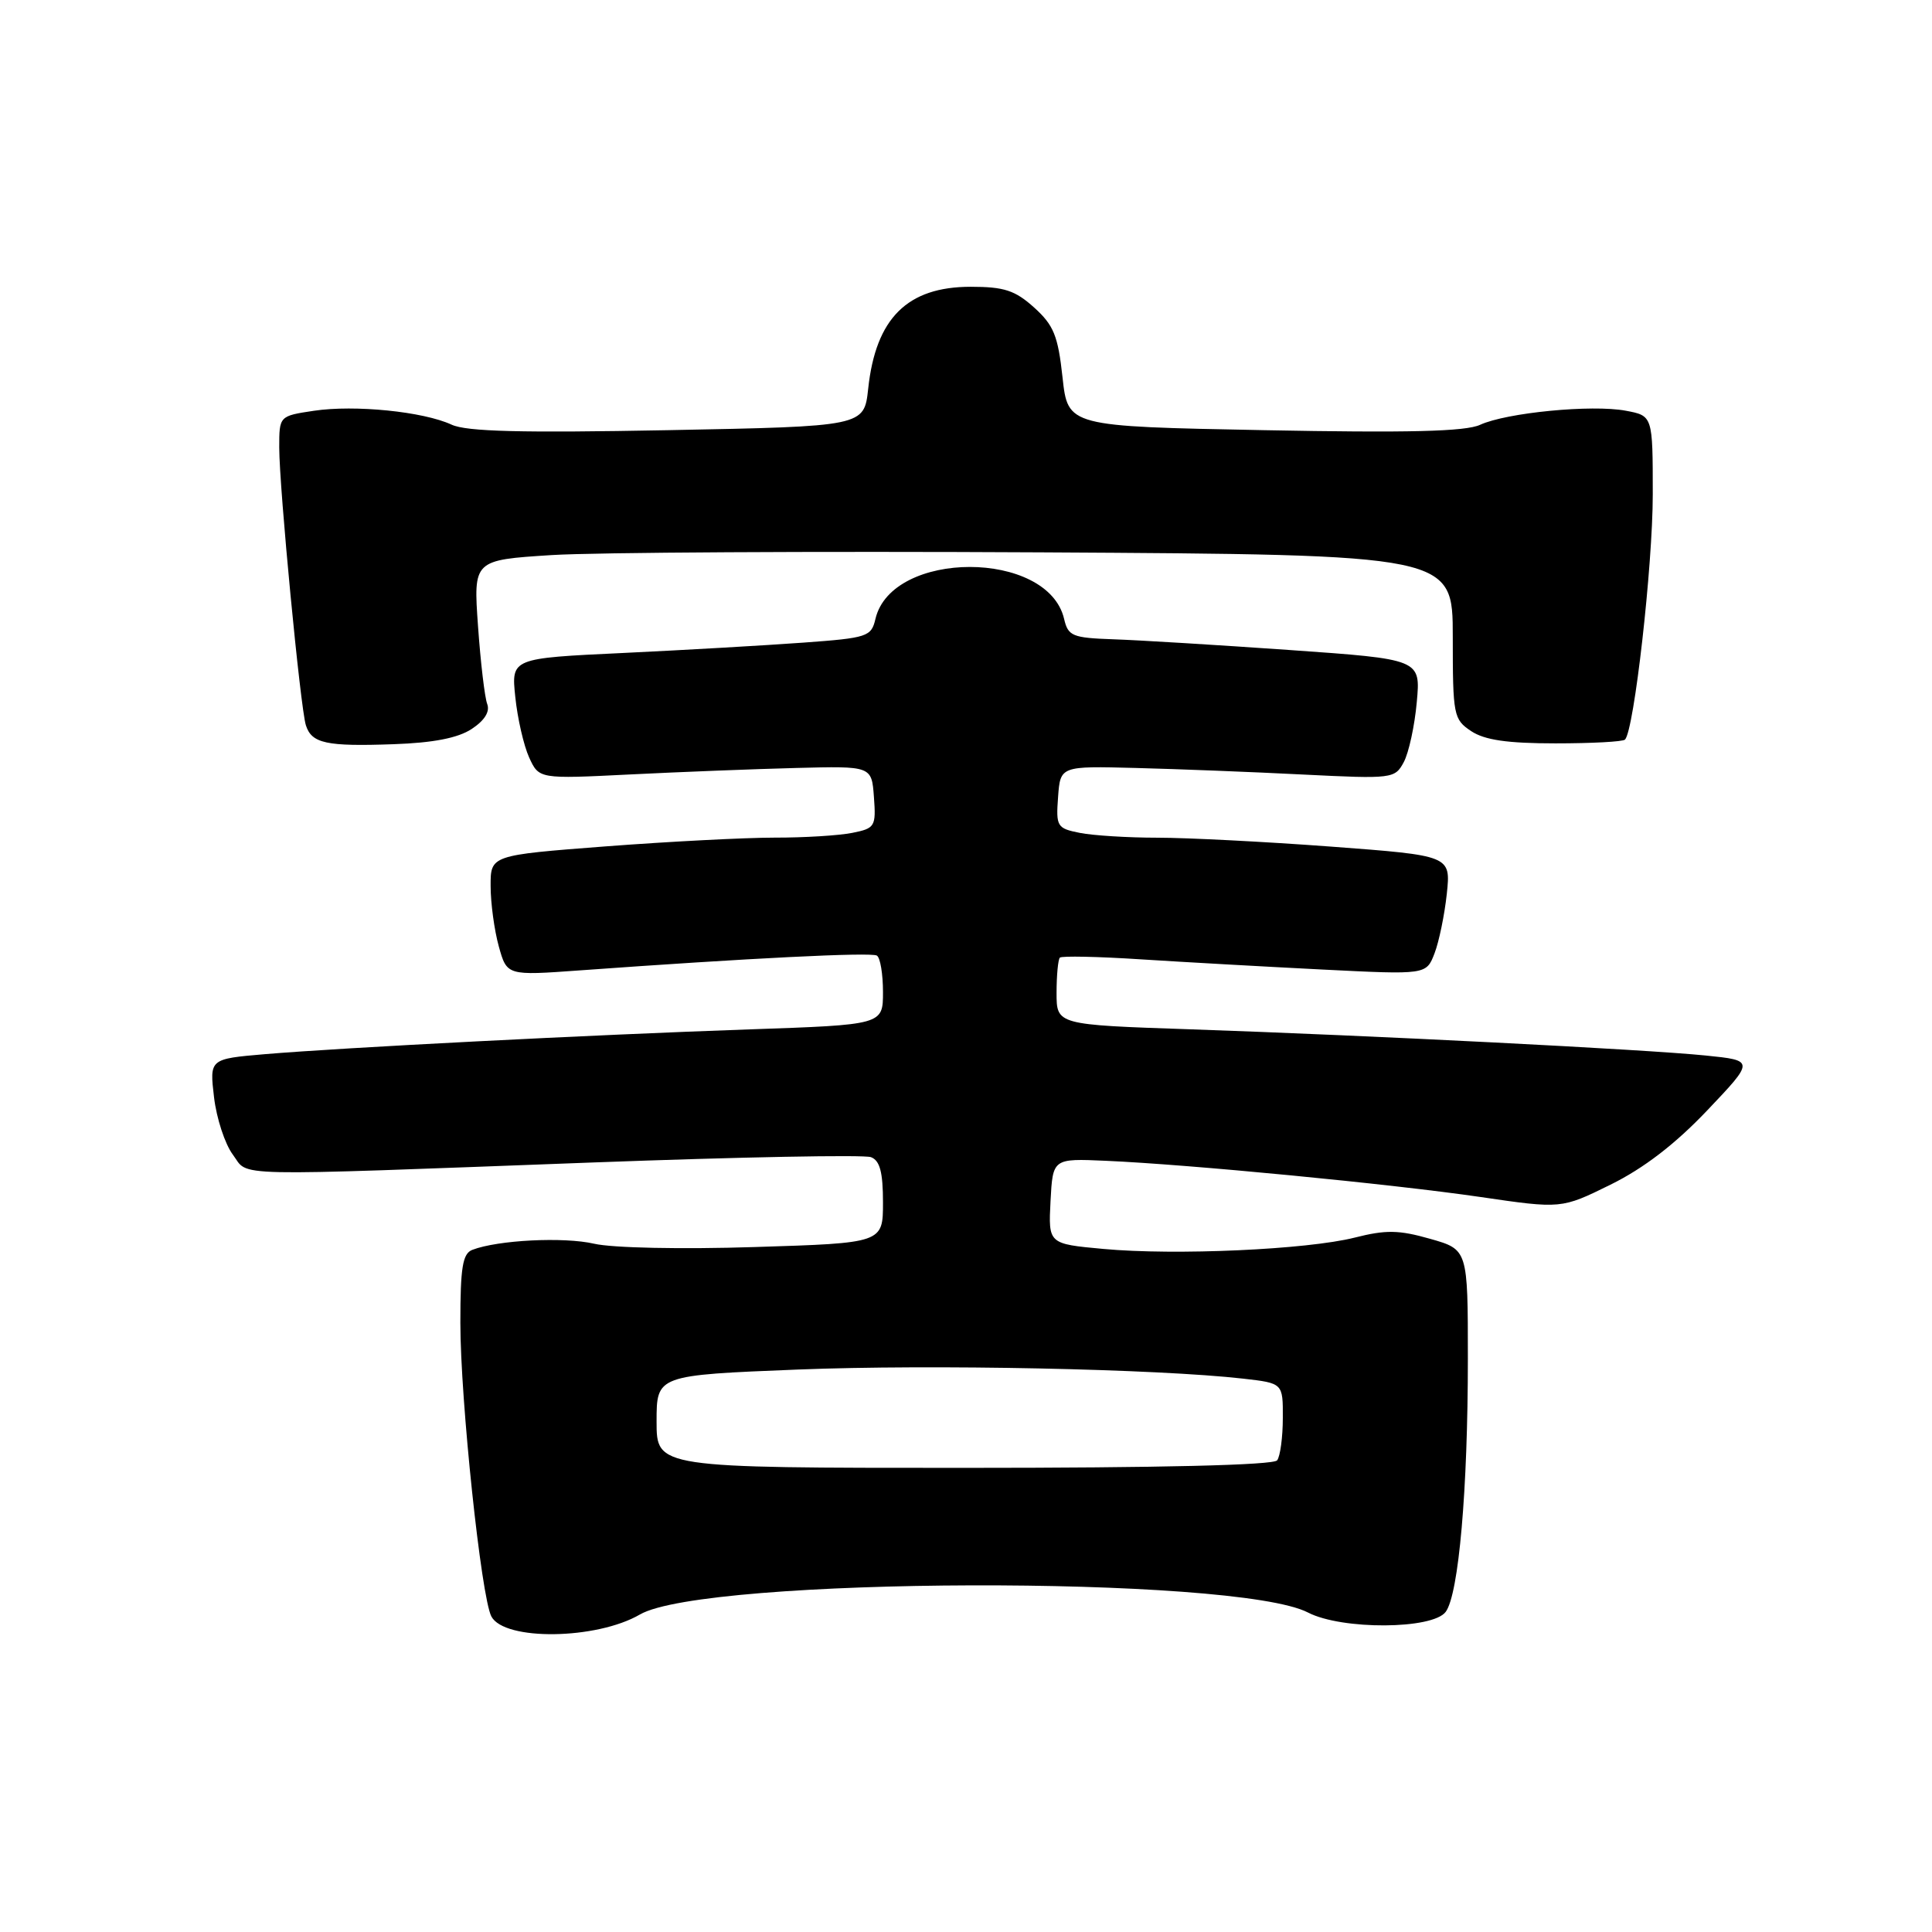 <?xml version="1.0" encoding="UTF-8" standalone="no"?>
<!DOCTYPE svg PUBLIC "-//W3C//DTD SVG 1.1//EN" "http://www.w3.org/Graphics/SVG/1.1/DTD/svg11.dtd" >
<svg xmlns="http://www.w3.org/2000/svg" xmlns:xlink="http://www.w3.org/1999/xlink" version="1.1" viewBox="0 0 256 256">
 <g >
 <path fill="currentColor"
d=" M 84.79 213.93 C 93.40 208.93 163.75 208.72 173.32 213.67 C 177.81 215.99 189.85 215.92 191.57 213.57 C 193.29 211.21 194.50 197.41 194.50 180.04 C 194.50 165.57 194.50 165.57 189.50 164.15 C 185.36 162.97 183.64 162.94 179.50 163.99 C 173.19 165.58 155.74 166.37 146.20 165.49 C 138.91 164.82 138.91 164.82 139.20 159.16 C 139.50 153.50 139.50 153.50 146.50 153.81 C 157.55 154.29 184.31 156.88 196.11 158.60 C 206.89 160.18 206.89 160.18 213.39 156.98 C 217.79 154.81 221.94 151.63 226.20 147.15 C 232.50 140.52 232.50 140.52 226.00 139.86 C 218.02 139.05 181.72 137.21 157.75 136.39 C 140.00 135.79 140.00 135.79 140.00 131.56 C 140.00 129.23 140.20 127.13 140.44 126.89 C 140.68 126.65 145.52 126.75 151.19 127.12 C 156.86 127.48 167.68 128.09 175.24 128.47 C 188.99 129.16 188.99 129.16 190.08 126.33 C 190.68 124.77 191.41 121.22 191.71 118.43 C 192.24 113.37 192.24 113.37 176.37 112.18 C 167.64 111.53 157.29 111.00 153.38 111.00 C 149.46 111.00 144.82 110.71 143.07 110.36 C 140.06 109.76 139.91 109.52 140.20 105.61 C 140.50 101.50 140.50 101.50 150.50 101.76 C 156.00 101.90 165.97 102.29 172.65 102.63 C 184.53 103.22 184.83 103.18 186.01 100.98 C 186.67 99.74 187.45 96.17 187.73 93.04 C 188.25 87.35 188.25 87.35 170.87 86.13 C 161.32 85.46 150.82 84.82 147.54 84.71 C 142.09 84.52 141.53 84.29 141.00 82.01 C 138.85 72.83 118.16 72.83 116.00 82.01 C 115.45 84.37 114.94 84.53 106.46 85.15 C 101.53 85.51 90.80 86.13 82.62 86.52 C 67.74 87.22 67.74 87.22 68.28 92.36 C 68.57 95.19 69.40 98.79 70.11 100.36 C 71.42 103.22 71.42 103.22 83.46 102.62 C 90.08 102.29 100.00 101.90 105.50 101.76 C 115.50 101.50 115.50 101.50 115.80 105.61 C 116.09 109.52 115.94 109.76 112.93 110.36 C 111.18 110.71 106.54 111.00 102.63 110.99 C 98.71 110.99 88.64 111.51 80.25 112.15 C 65.00 113.32 65.00 113.32 65.01 117.41 C 65.01 119.66 65.50 123.25 66.09 125.39 C 67.17 129.28 67.17 129.28 76.84 128.58 C 99.06 126.97 115.43 126.15 116.19 126.62 C 116.64 126.89 117.00 129.07 117.00 131.45 C 117.00 135.79 117.00 135.79 99.25 136.40 C 78.17 137.13 45.46 138.81 35.13 139.68 C 27.76 140.31 27.76 140.31 28.36 145.39 C 28.69 148.19 29.81 151.60 30.85 152.99 C 33.07 155.96 29.28 155.87 78.66 154.03 C 98.00 153.31 114.53 152.99 115.41 153.33 C 116.59 153.78 117.00 155.32 117.00 159.32 C 117.00 164.71 117.00 164.71 99.98 165.24 C 90.34 165.55 81.13 165.36 78.73 164.80 C 74.70 163.87 65.97 164.31 62.59 165.61 C 61.30 166.10 61.00 167.93 61.00 175.26 C 61.00 185.51 63.76 211.63 65.11 214.19 C 66.83 217.44 79.03 217.28 84.79 213.93 Z  M 62.49 96.60 C 64.21 95.47 64.94 94.30 64.56 93.29 C 64.23 92.43 63.68 87.79 63.34 82.97 C 62.72 74.21 62.72 74.21 73.11 73.55 C 78.82 73.19 108.02 73.03 138.00 73.19 C 192.50 73.50 192.50 73.50 192.50 84.38 C 192.50 94.80 192.60 95.32 194.94 96.88 C 196.73 98.06 199.73 98.50 206.11 98.50 C 210.90 98.50 215.05 98.28 215.32 98.00 C 216.53 96.77 219.00 74.95 219.00 65.52 C 219.00 55.09 219.00 55.09 215.41 54.42 C 210.93 53.58 199.62 54.68 196.12 56.29 C 194.19 57.18 186.64 57.37 167.50 57.00 C 141.50 56.50 141.50 56.50 140.79 50.00 C 140.19 44.48 139.62 43.09 137.03 40.75 C 134.50 38.47 133.05 38.00 128.62 38.00 C 120.23 38.00 116.04 42.16 115.04 51.50 C 114.50 56.50 114.50 56.50 88.50 57.00 C 69.11 57.37 61.82 57.19 59.84 56.27 C 56.08 54.53 47.01 53.62 41.59 54.43 C 37.00 55.12 37.00 55.12 37.00 59.31 C 37.01 64.70 39.80 93.79 40.53 96.10 C 41.30 98.51 43.23 98.93 52.17 98.61 C 57.40 98.43 60.68 97.79 62.49 96.60 Z  M 87.00 188.36 C 87.00 182.22 87.00 182.22 105.75 181.47 C 123.51 180.77 153.29 181.38 164.75 182.68 C 170.00 183.28 170.00 183.28 169.98 187.89 C 169.98 190.42 169.64 192.95 169.23 193.50 C 168.77 194.14 153.76 194.50 127.75 194.50 C 87.00 194.50 87.00 194.50 87.00 188.36 Z "/>
</g>
</svg>